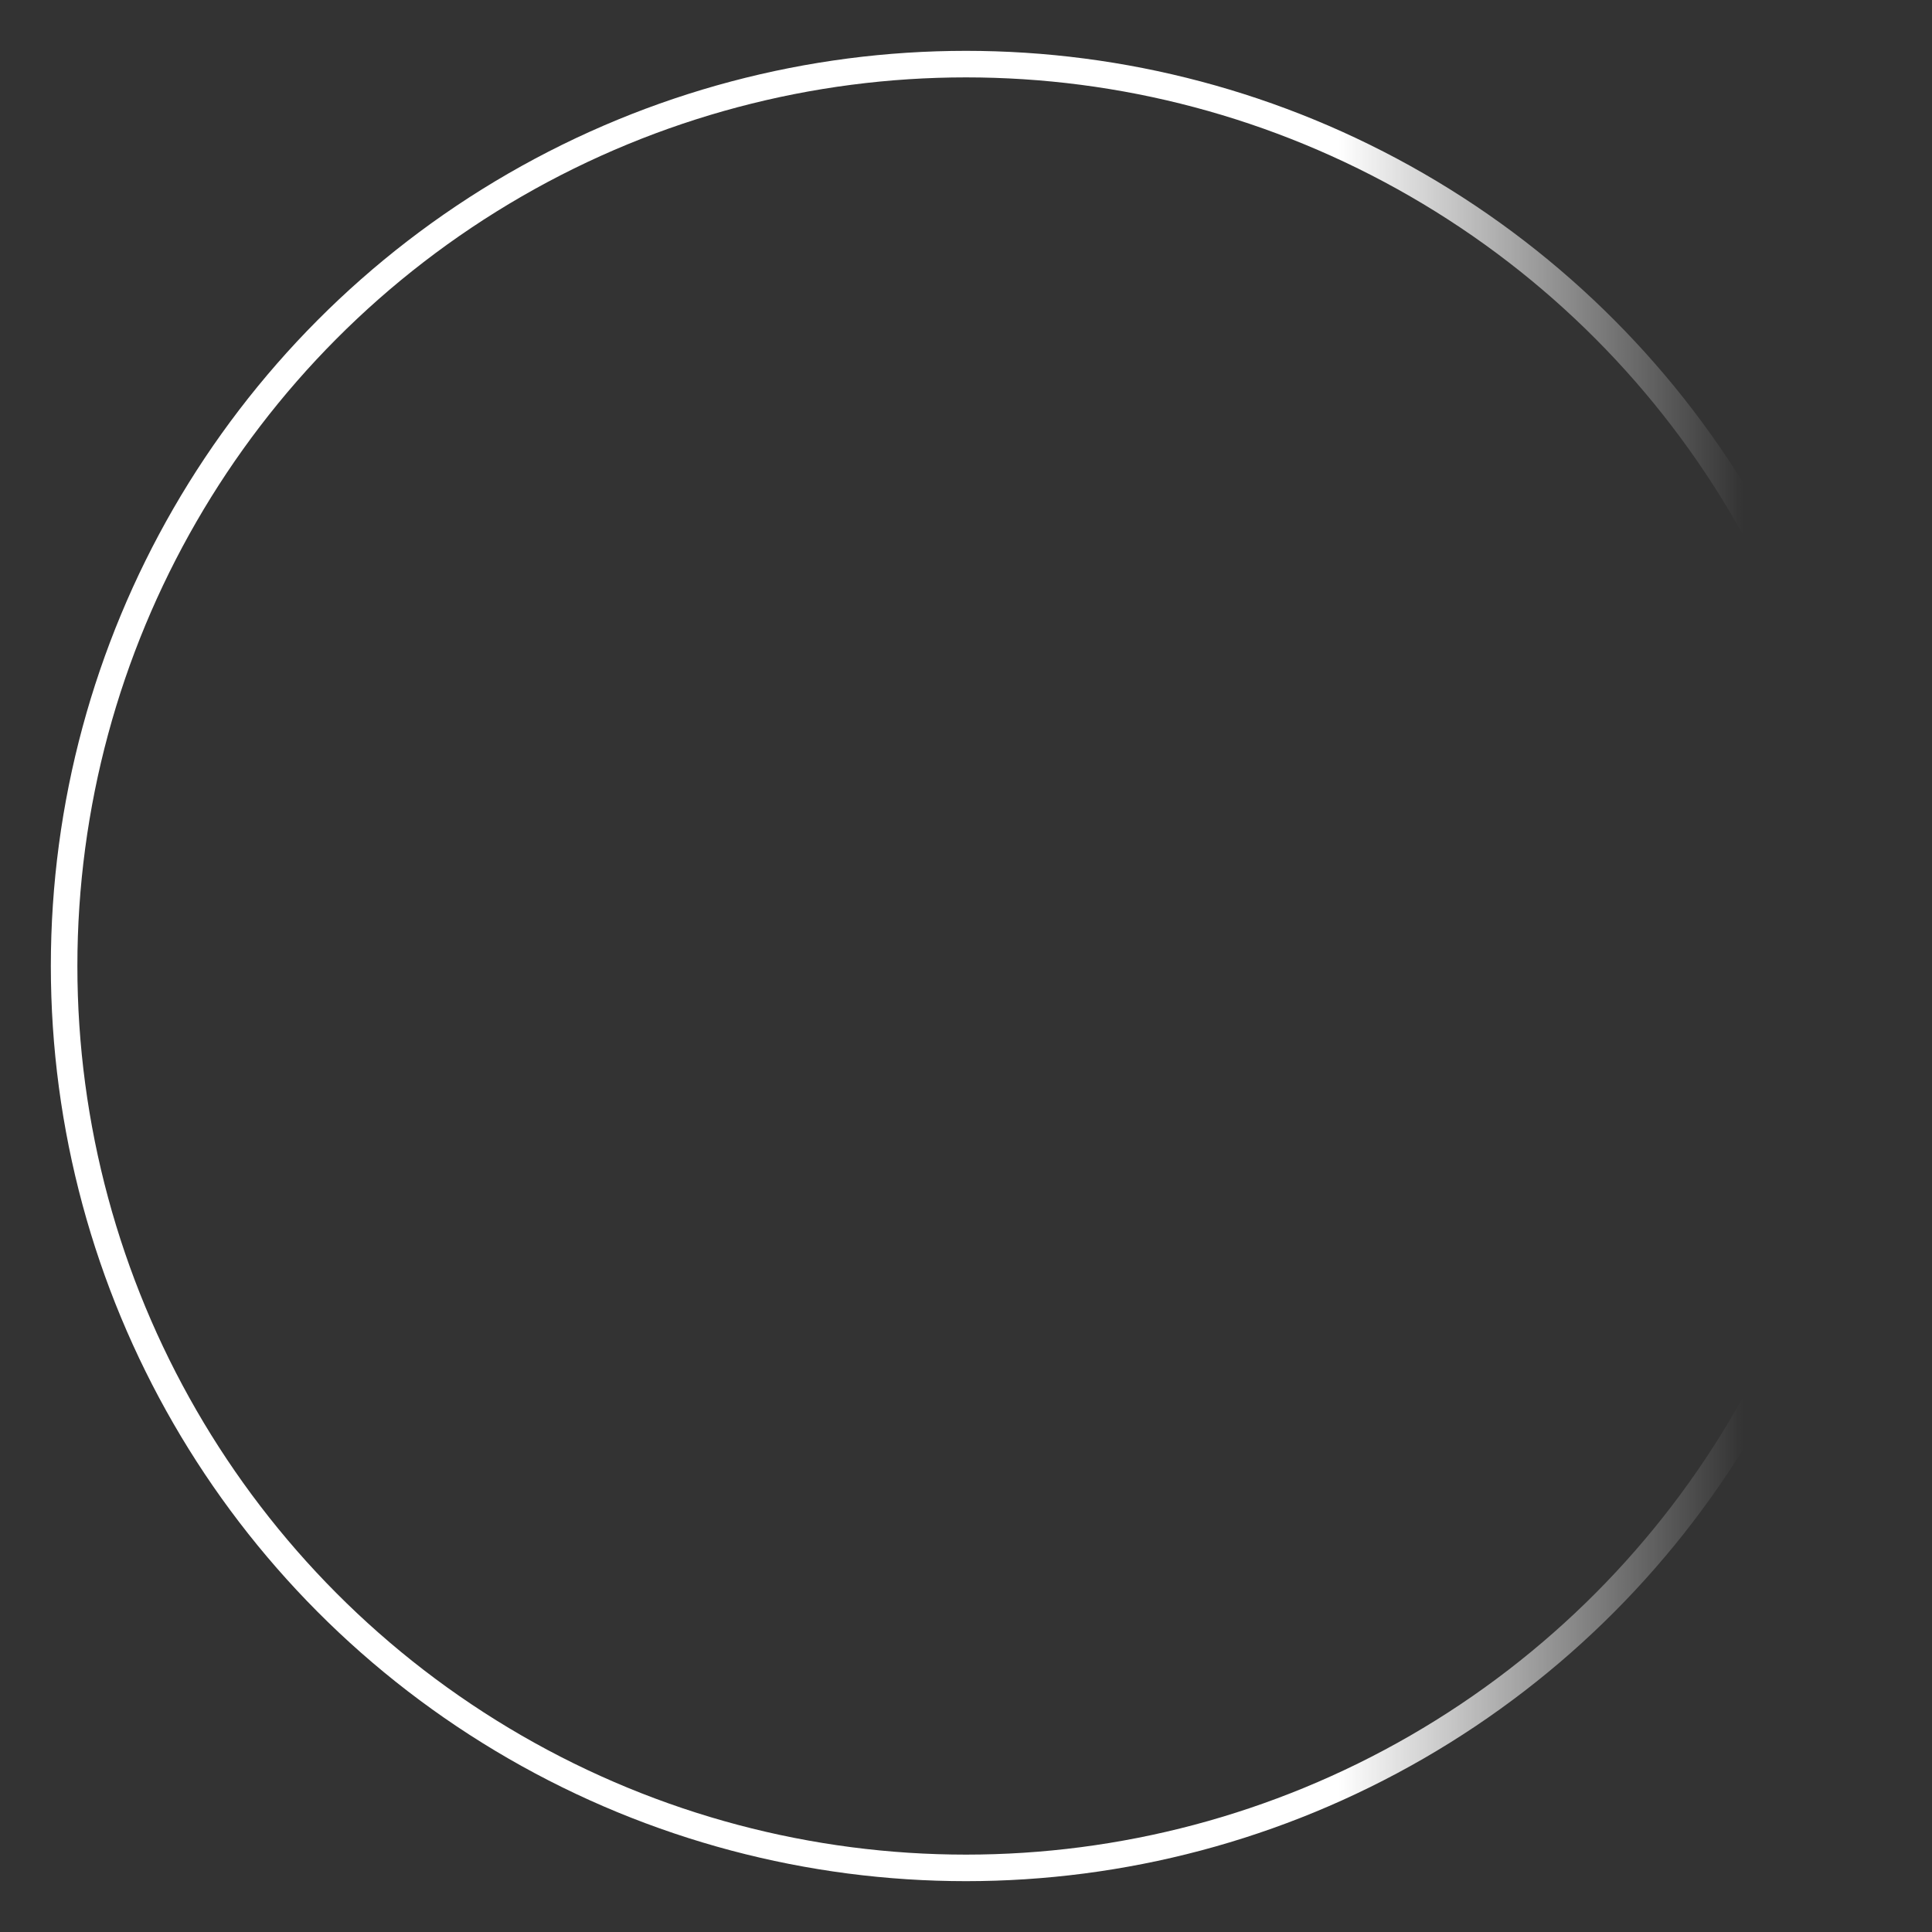 <?xml version="1.0" encoding="UTF-8" standalone="no"?>
<!-- Created with Inkscape (http://www.inkscape.org/) -->

<svg
   width="38mm"
   height="38mm"
   viewBox="0 0 38 38"
   version="1.1"
   id="svg5"
   xmlns:xlink="http://www.w3.org/1999/xlink"
   xmlns="http://www.w3.org/2000/svg"
   xmlns:svg="http://www.w3.org/2000/svg">
  <rect x="0" y="0" width="38" height="38" fill="#333333" stroke="none"/>
  <defs
     id="defs2">
    <linearGradient
       id="linearGradient11011">
      <stop
         style="stop-color:#ffffff;stop-opacity:1;"
         offset="0.703"
         id="stop11007" />
      <stop
         style="stop-color:#ffffff;stop-opacity:0;"
         offset="0.924"
         id="stop11009" />
    </linearGradient>
    <linearGradient
       id="linearGradient10989">
      <stop
         style="stop-color:#000000;stop-opacity:1;"
         offset="0"
         id="stop10987" />
    </linearGradient>
    <linearGradient
       id="linearGradient2917">
      <stop
         style="stop-color:#000000;stop-opacity:1;"
         offset="0"
         id="stop2915" />
    </linearGradient>
    <linearGradient
       xlink:href="#linearGradient11011"
       id="linearGradient11013"
       x1="2.3841858e-07"
       y1="18.265"
       x2="36.529"
       y2="18.265"
       gradientUnits="userSpaceOnUse"
       gradientTransform="matrix(0.986,0,0,0.986,1,1)" />
  </defs>
  <g
     id="layer1"
     style="display:inline">
    <circle
       style="fill:none;stroke:url(#linearGradient11013);stroke-width:0.522;stroke-linejoin:round;stroke-dasharray:none;stroke-dashoffset:0;stroke-opacity:1;paint-order:stroke fill markers"
       id="path223"
       cy="19"
       cx="19"
       r="17.739" />
  </g>
</svg>
